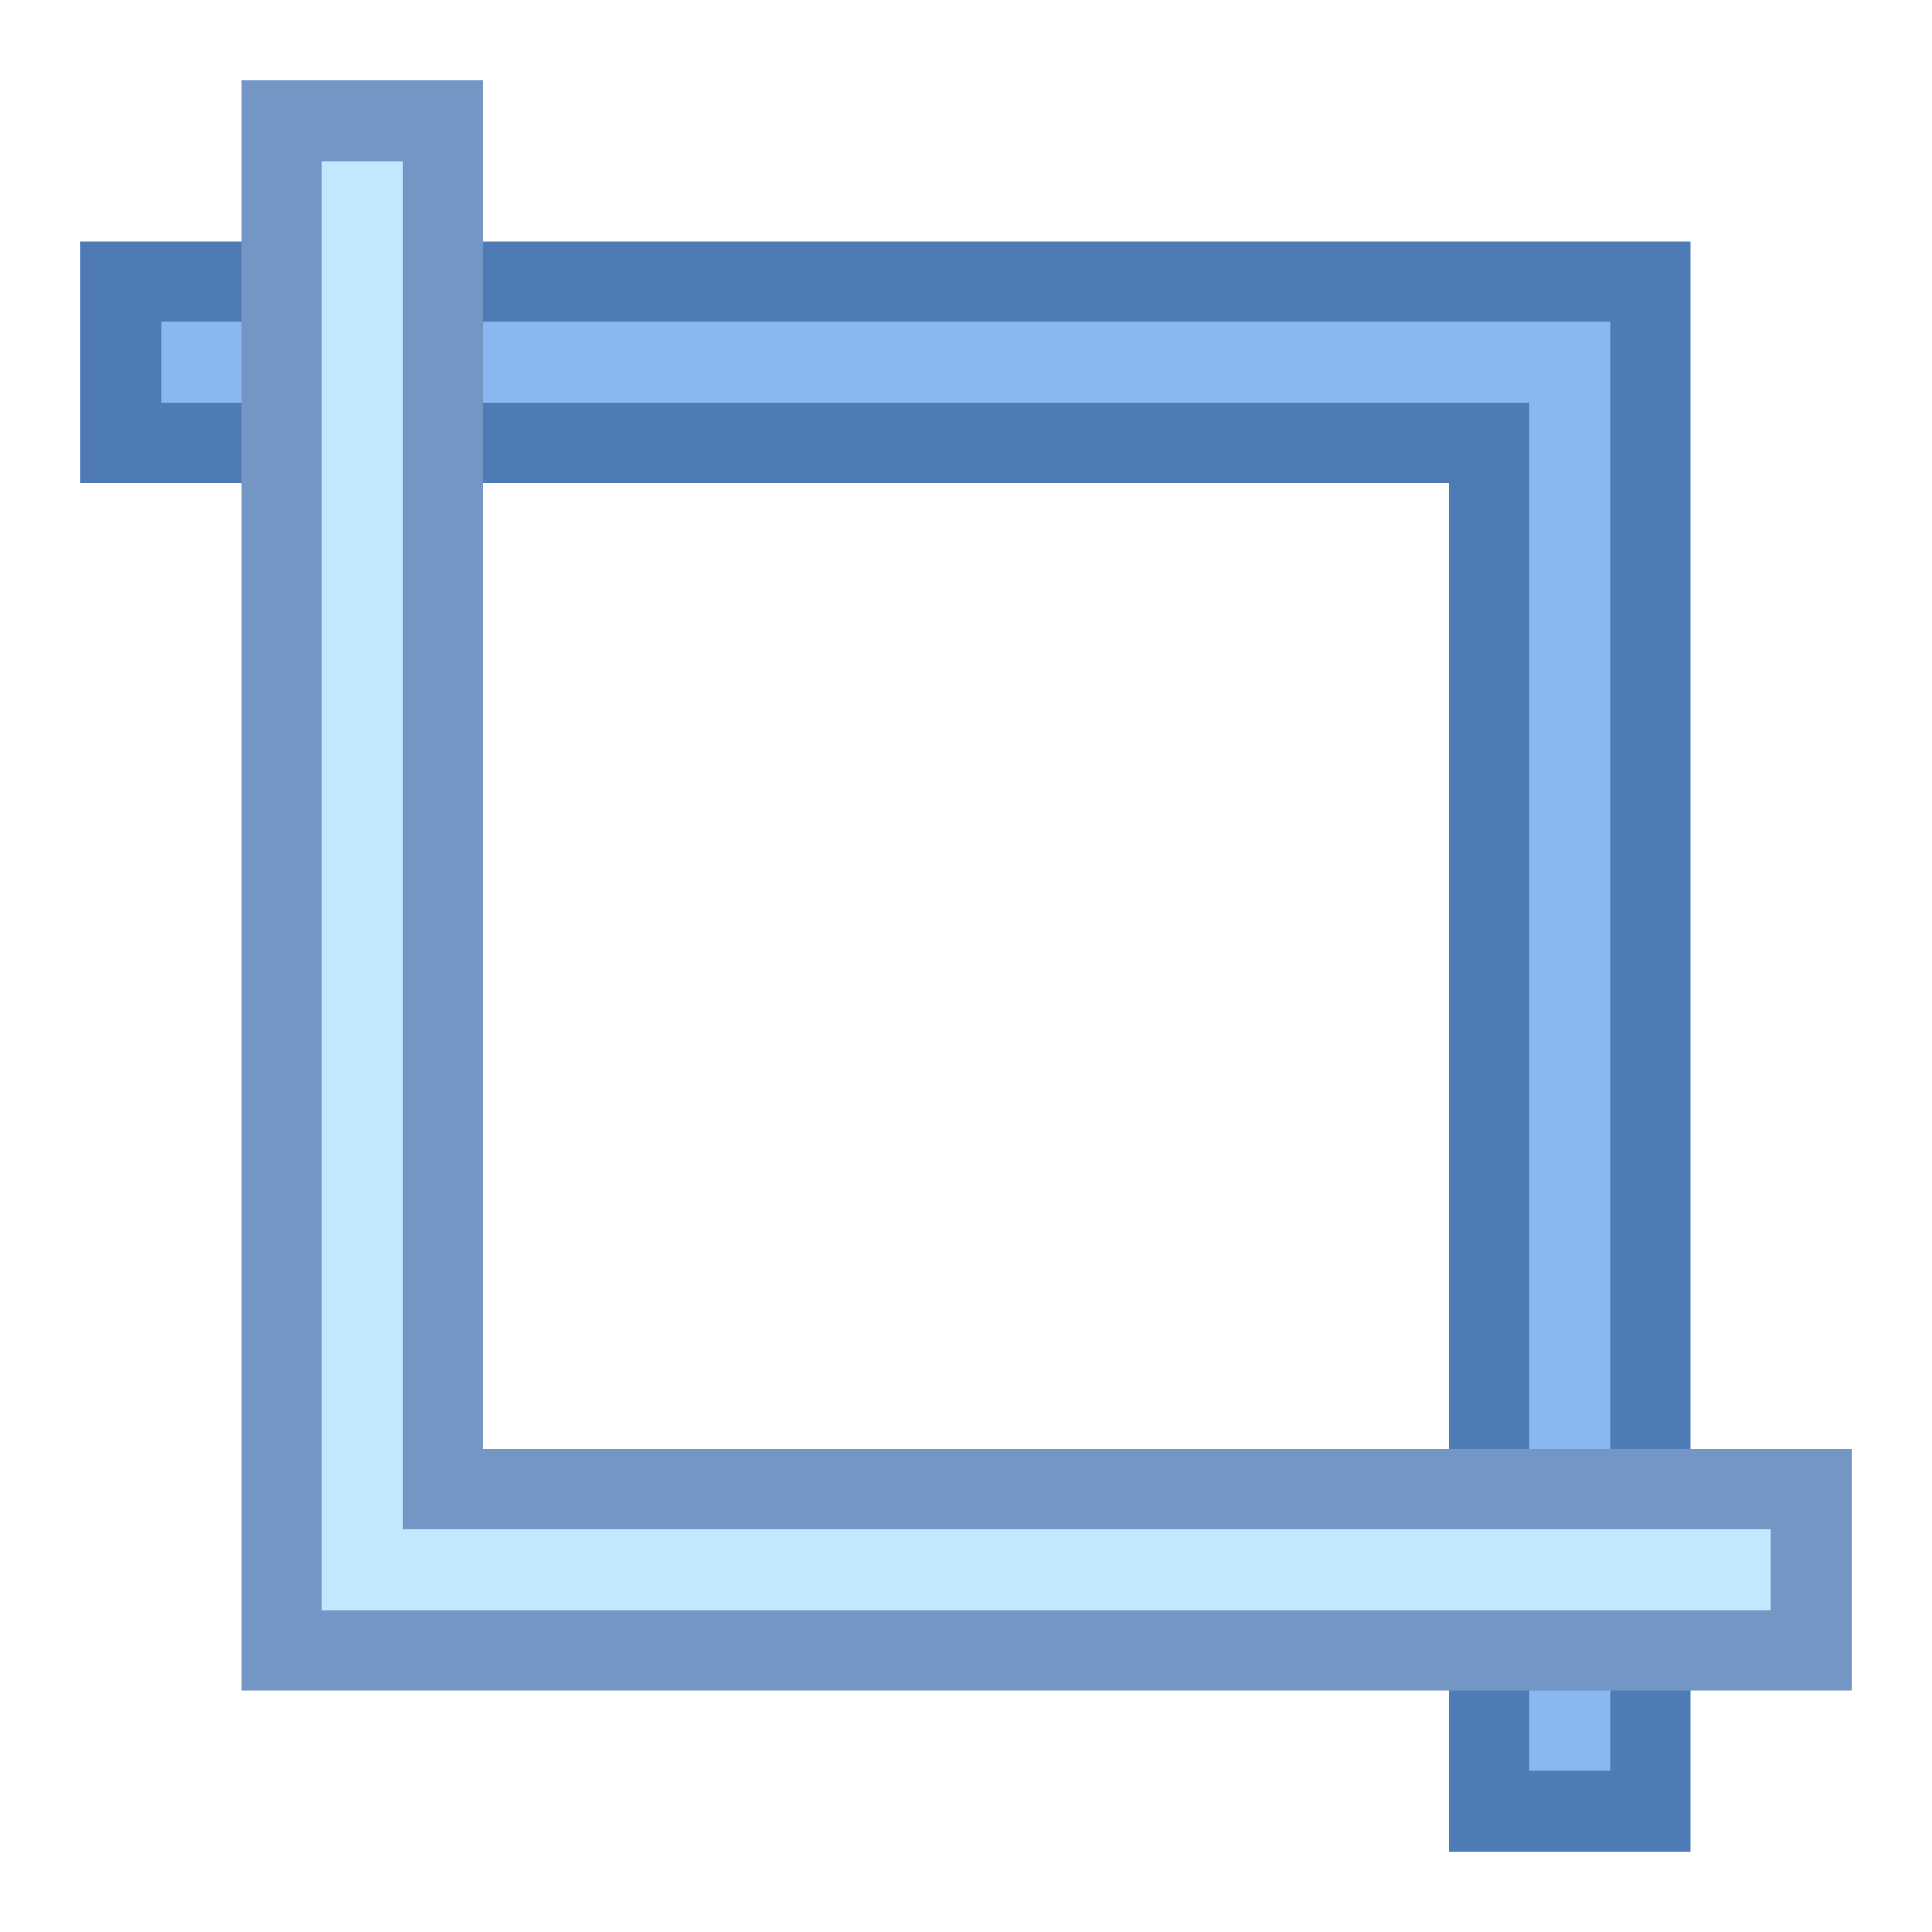 <?xml version="1.0" encoding="utf-8"?>
<!-- Generator: Adobe Illustrator 22.1.0, SVG Export Plug-In . SVG Version: 6.00 Build 0)  -->
<svg version="1.1" id="katman_1" xmlns="http://www.w3.org/2000/svg" xmlns:xlink="http://www.w3.org/1999/xlink" x="0px" y="0px"
	 viewBox="0 0 24 24" style="enable-background:new 0 0 24 24;" xml:space="preserve">
<style type="text/css">
	.st0{fill:#8BB7F0;}
	.st1{fill:#4E7AB5;}
	.st2{fill:#C2E8FF;}
	.st3{fill:#7496C4;}
</style>
<g>
	<path class="st0" d="M18.5,22.5v-17h-17v-2h19v19H18.5z"/>
	<path class="st1" d="M20,4v18h-1V6V5h-1H2V4H20 M21,3H1v3h17v17h3V3L21,3z"/>
</g>
<g>
	<path class="st2" d="M3.5,20.5v-19h2v17h17v2H3.5z"/>
	<path class="st3" d="M5,2v16v1h1h16v1H4V2H5 M6,1H3v20h20v-3H6V1L6,1z"/>
</g>
</svg>
